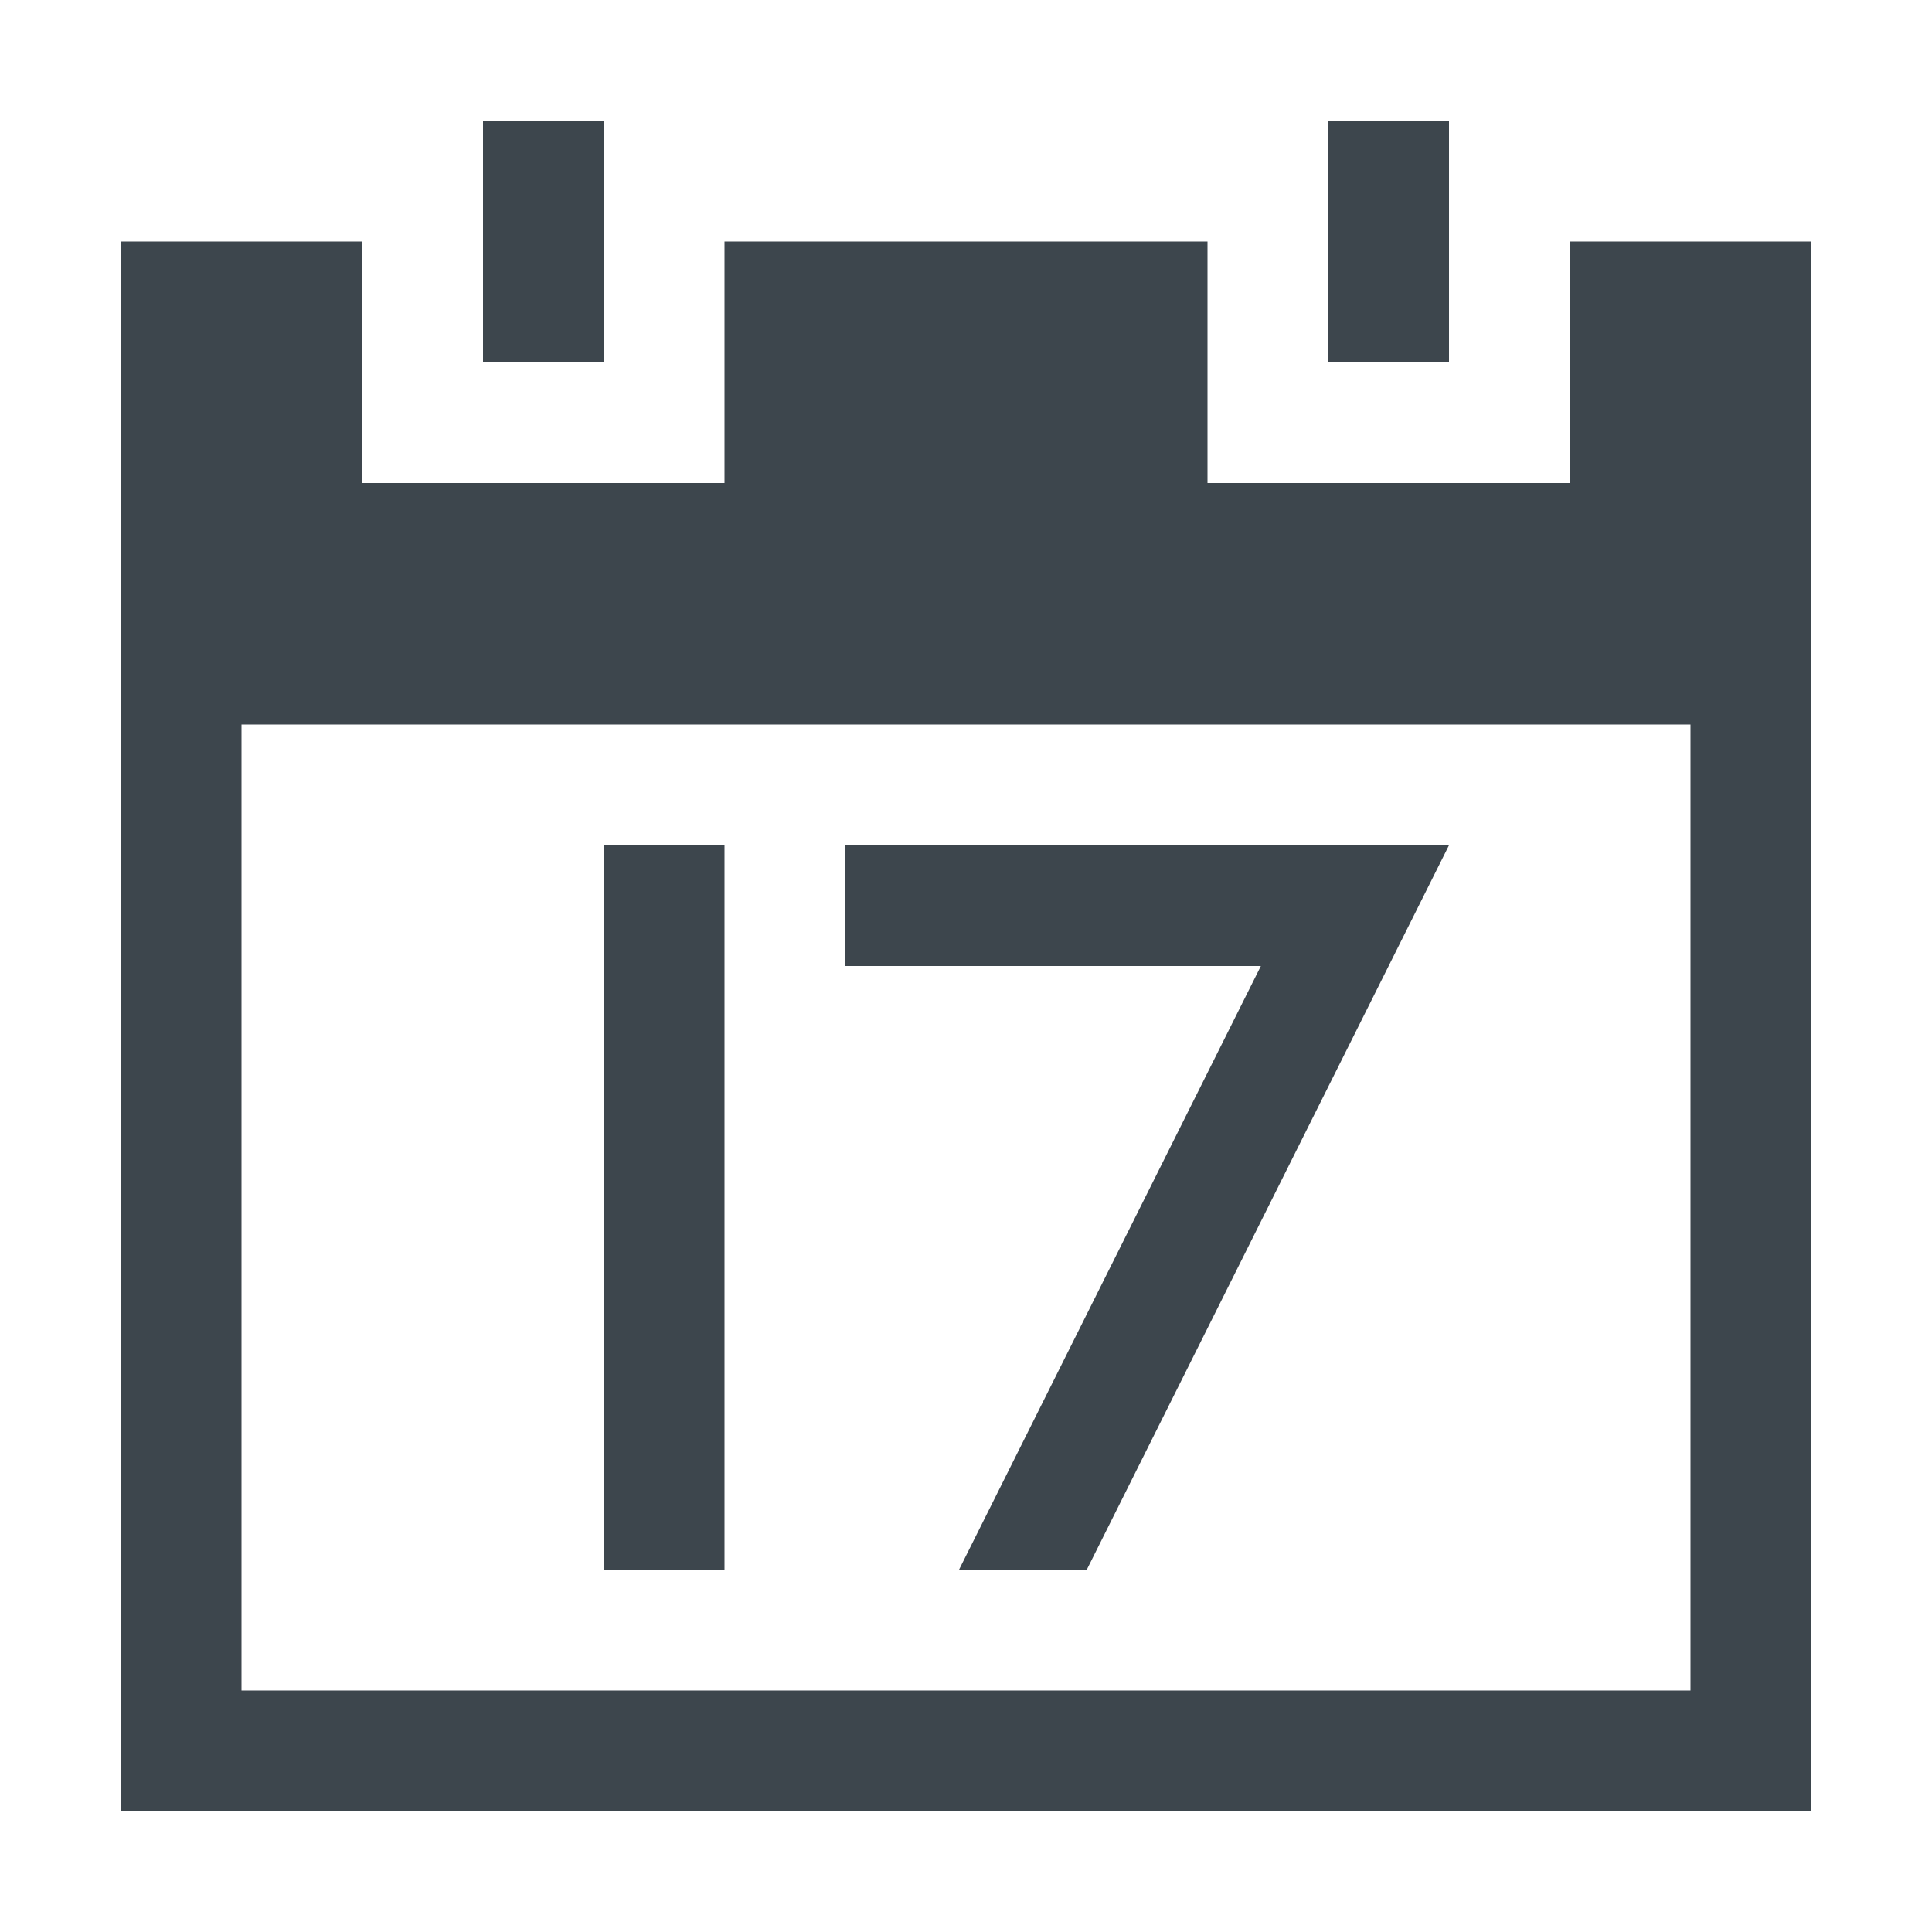 <?xml version="1.0" encoding="utf-8"?>
<!-- Generator: Adobe Illustrator 16.0.4, SVG Export Plug-In . SVG Version: 6.00 Build 0)  -->
<!DOCTYPE svg PUBLIC "-//W3C//DTD SVG 1.1//EN" "http://www.w3.org/Graphics/SVG/1.1/DTD/svg11.dtd">
<svg version="1.1" id="artwork" xmlns="http://www.w3.org/2000/svg" xmlns:xlink="http://www.w3.org/1999/xlink" x="0px" y="0px"
	 width="16px" height="16px" viewBox="0 0 16 16" enable-background="new 0 0 16 16" xml:space="preserve">
<g>
	<rect x="4" y="1" fill="#3D464D" width="1" height="2"/>
	<rect x="11" y="1" fill="#3D464D" width="1" height="2"/>
	<path fill="#3D464D" d="M13,2v2h-3V2H6v2H3V2H1v13h14V2H13z M14,14H2V6h12V14z"/>
	<rect x="5" y="7" fill="#3D464D" width="1" height="6"/>
	<polygon fill="#3D464D" points="7.942,13 9,13 12,7 7,7 7,8 10.442,8 	"/>
</g>
</svg>
